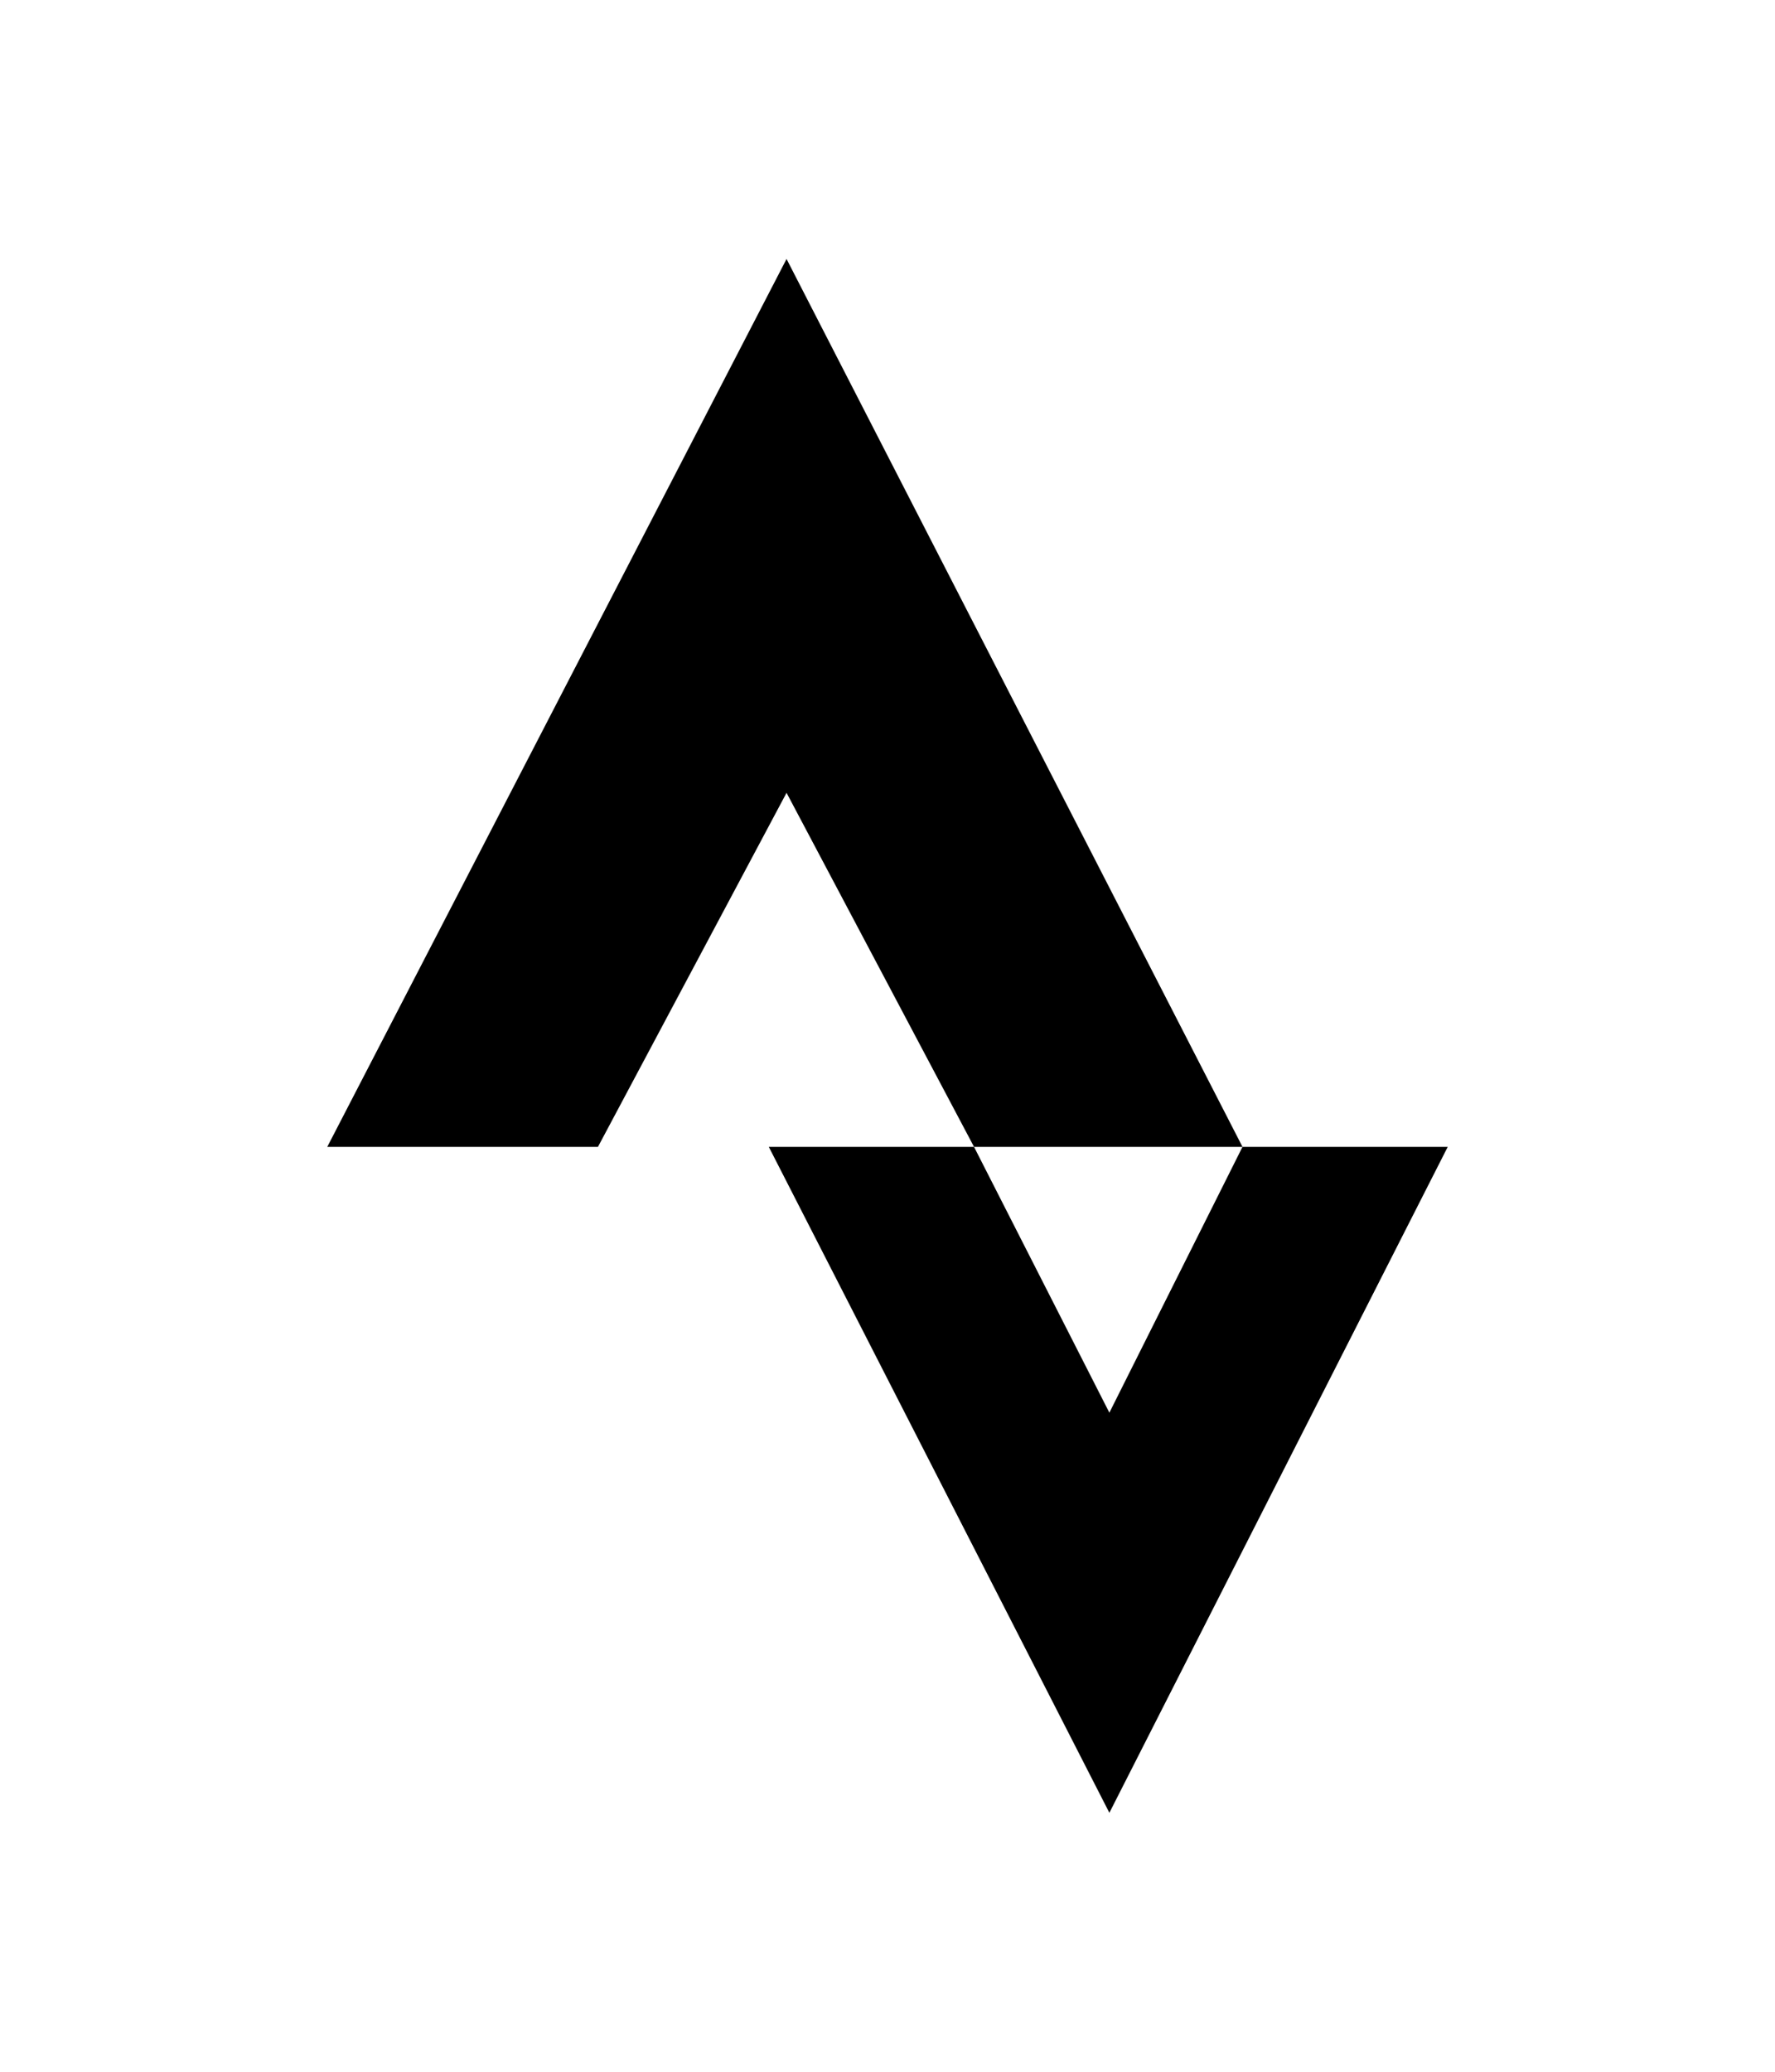 <svg xmlns="http://www.w3.org/2000/svg" width="1536" height="1792" viewBox="0 0 32 32">
    <path d="M14.18 2 5.9 18h4.88l3.4-6.38L17.56 18h4.84L14.18 2zm8.22 16L20 22.79 17.56 18h-3.7L20 30l6.1-12h-3.7z"/>
</svg>
